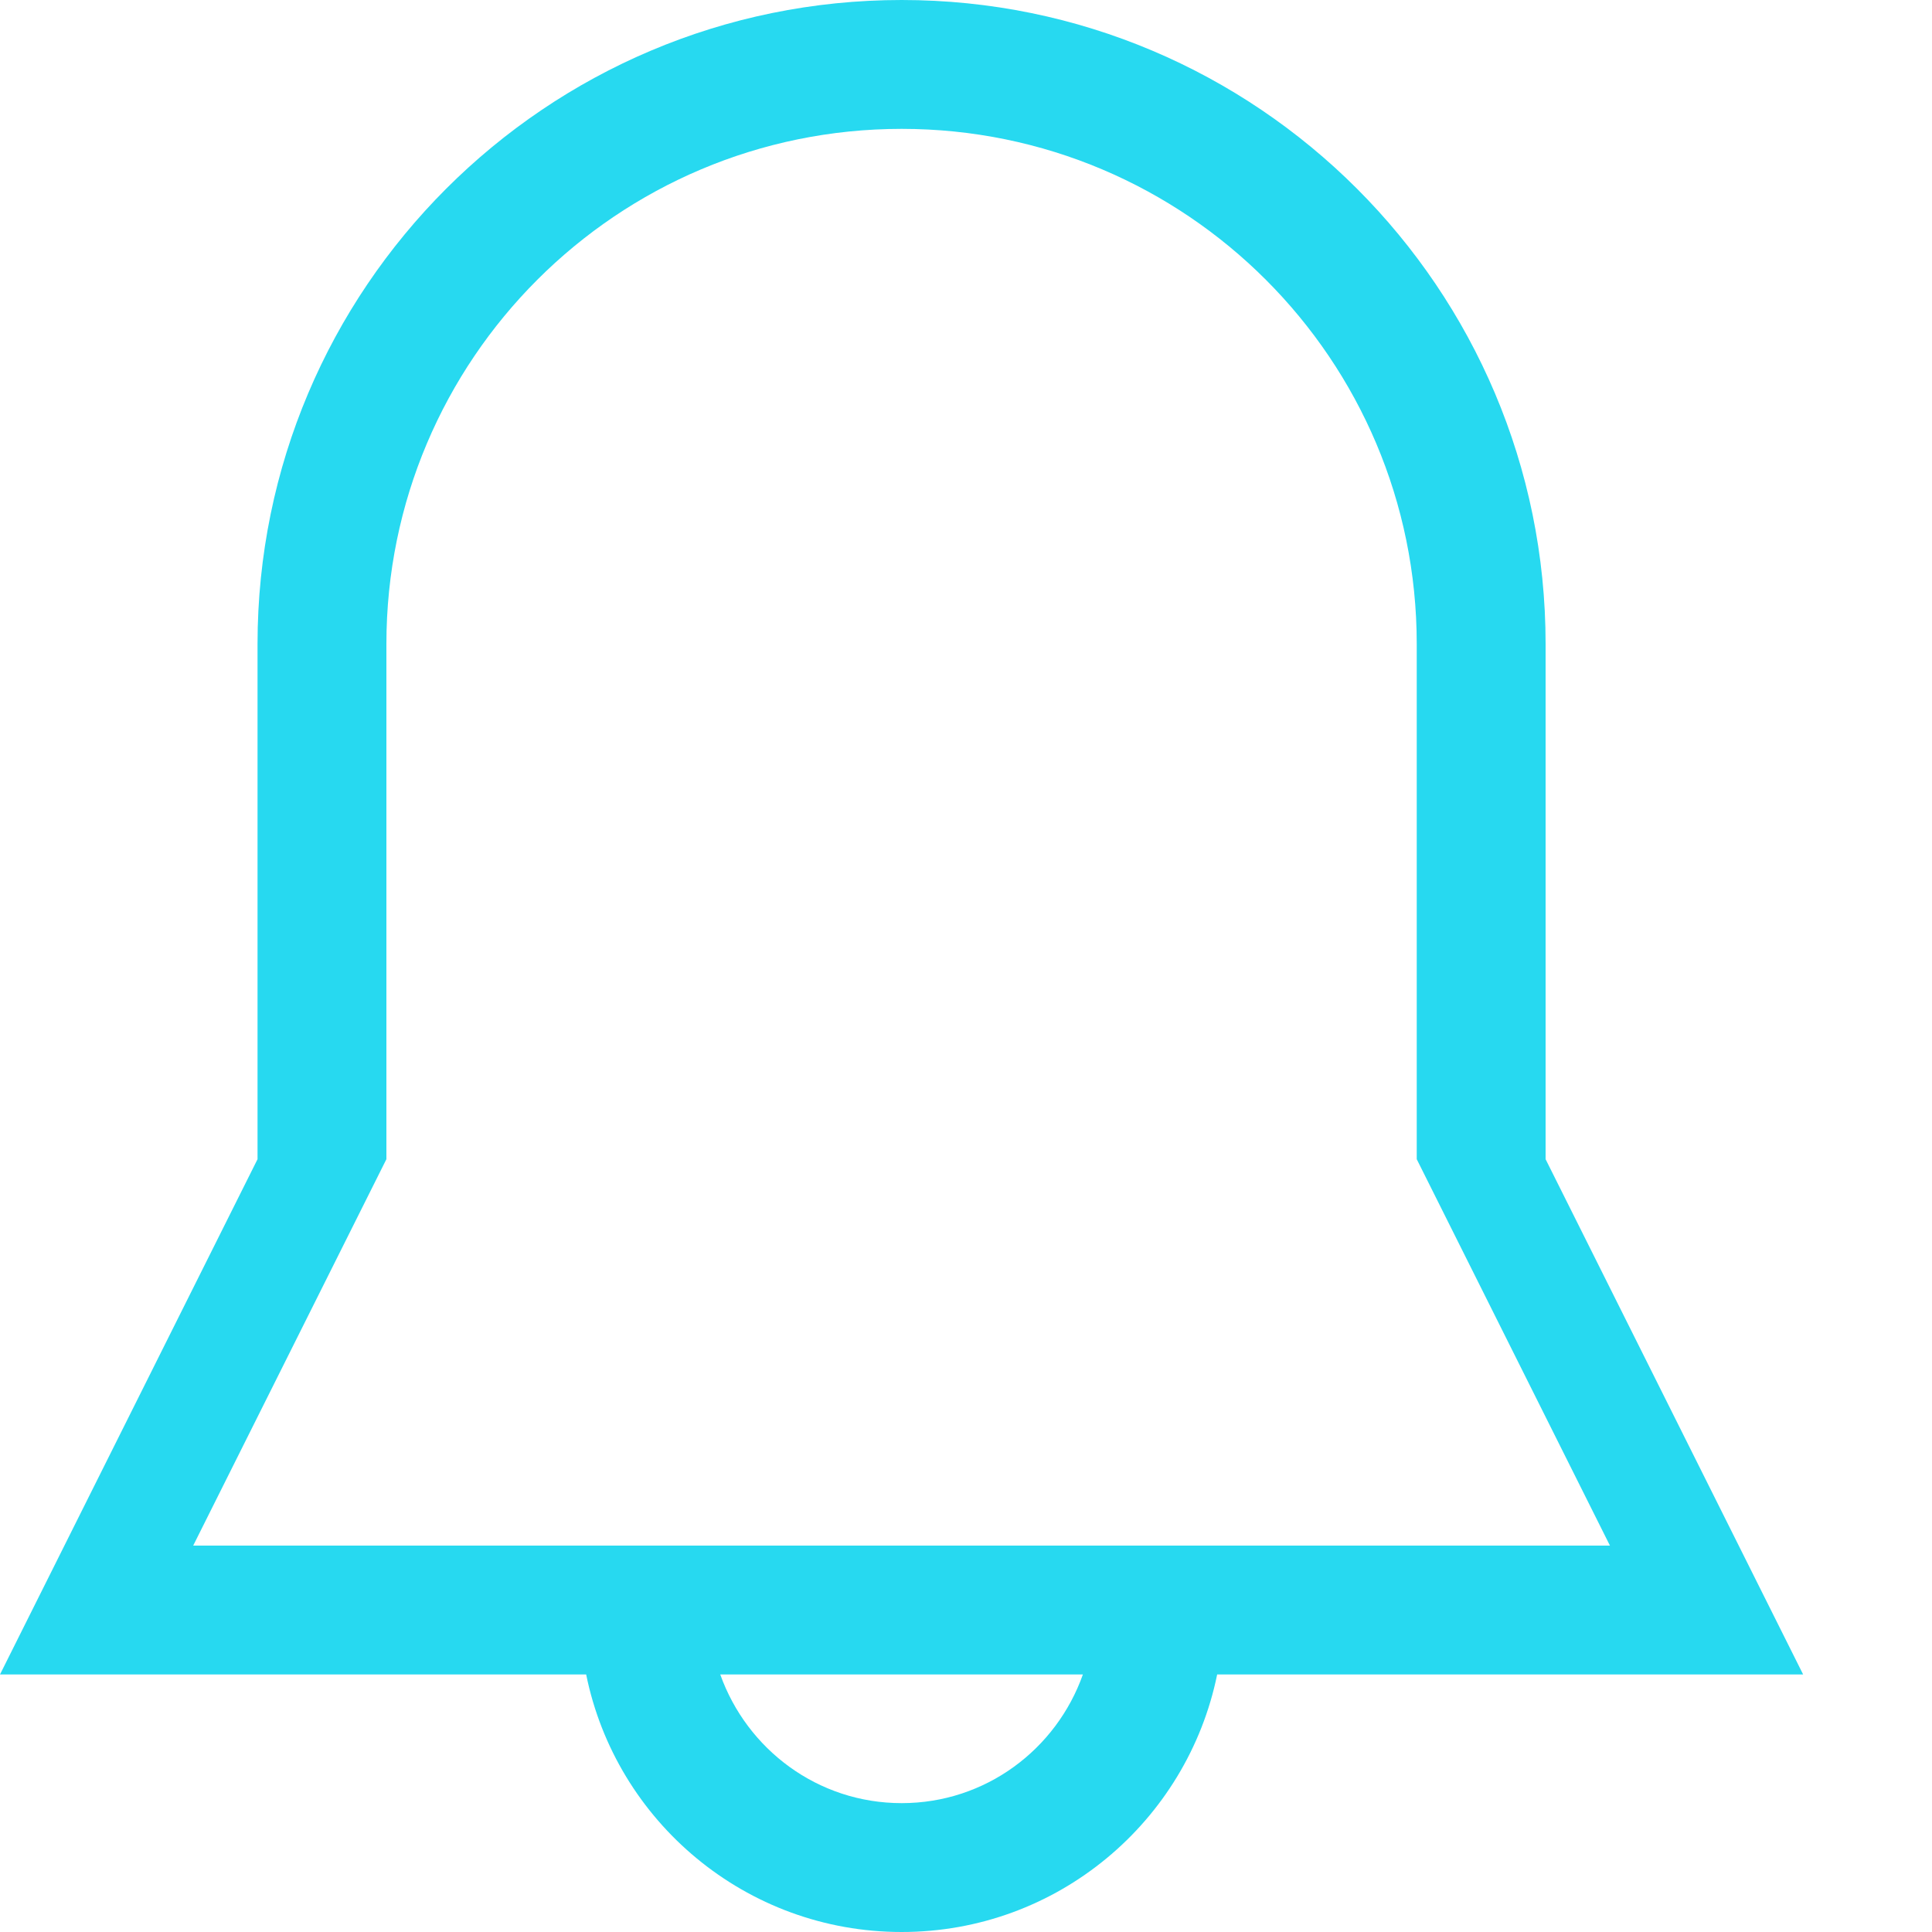 <?xml version="1.0" encoding="UTF-8"?>
<svg width="10px" height="10px" viewBox="0 0 10 10" version="1.1" xmlns="http://www.w3.org/2000/svg" xmlns:xlink="http://www.w3.org/1999/xlink">
    <!-- Generator: Sketch 48.2 (47327) - http://www.bohemiancoding.com/sketch -->
    <title>keyword message icon mini</title>
    <desc>Created with Sketch.</desc>
    <defs></defs>
    <g id="Build-Home" stroke="none" stroke-width="1" fill="none" fill-rule="evenodd" transform="translate(-500, -224)">
        <g id="Top" transform="translate(220, 130)" fill="#27D9F0">
            <g id="step-2" transform="translate(280, 20)">
                <g id="Keyword-Messages" transform="translate(0, 70)">
                    <g id="keyword-message-icon-mini" transform="translate(0, 4)">
                        <path d="M1,8 L2,6 L2,3.333 C2,1.861 3.194,0.667 4.667,0.667 C6.139,0.667 7.333,1.861 7.333,3.333 L7.333,6 L8.333,8 L1,8 L1,8 Z M4.667,9.333 C4.232,9.333 3.866,9.054 3.728,8.667 L5.605,8.667 C5.468,9.054 5.102,9.333 4.667,9.333 L4.667,9.333 Z M8,6 L8,3.333 C8,1.493 6.507,0 4.667,0 C2.826,0 1.333,1.493 1.333,3.333 L1.333,6 L0,8.667 L3.034,8.667 C3.188,9.427 3.86,10 4.667,10 C5.473,10 6.145,9.427 6.3,8.667 L9.333,8.667 L8,6 L8,6 Z"></path>
                    </g>
                </g>
            </g>
        </g>
    </g>
</svg>